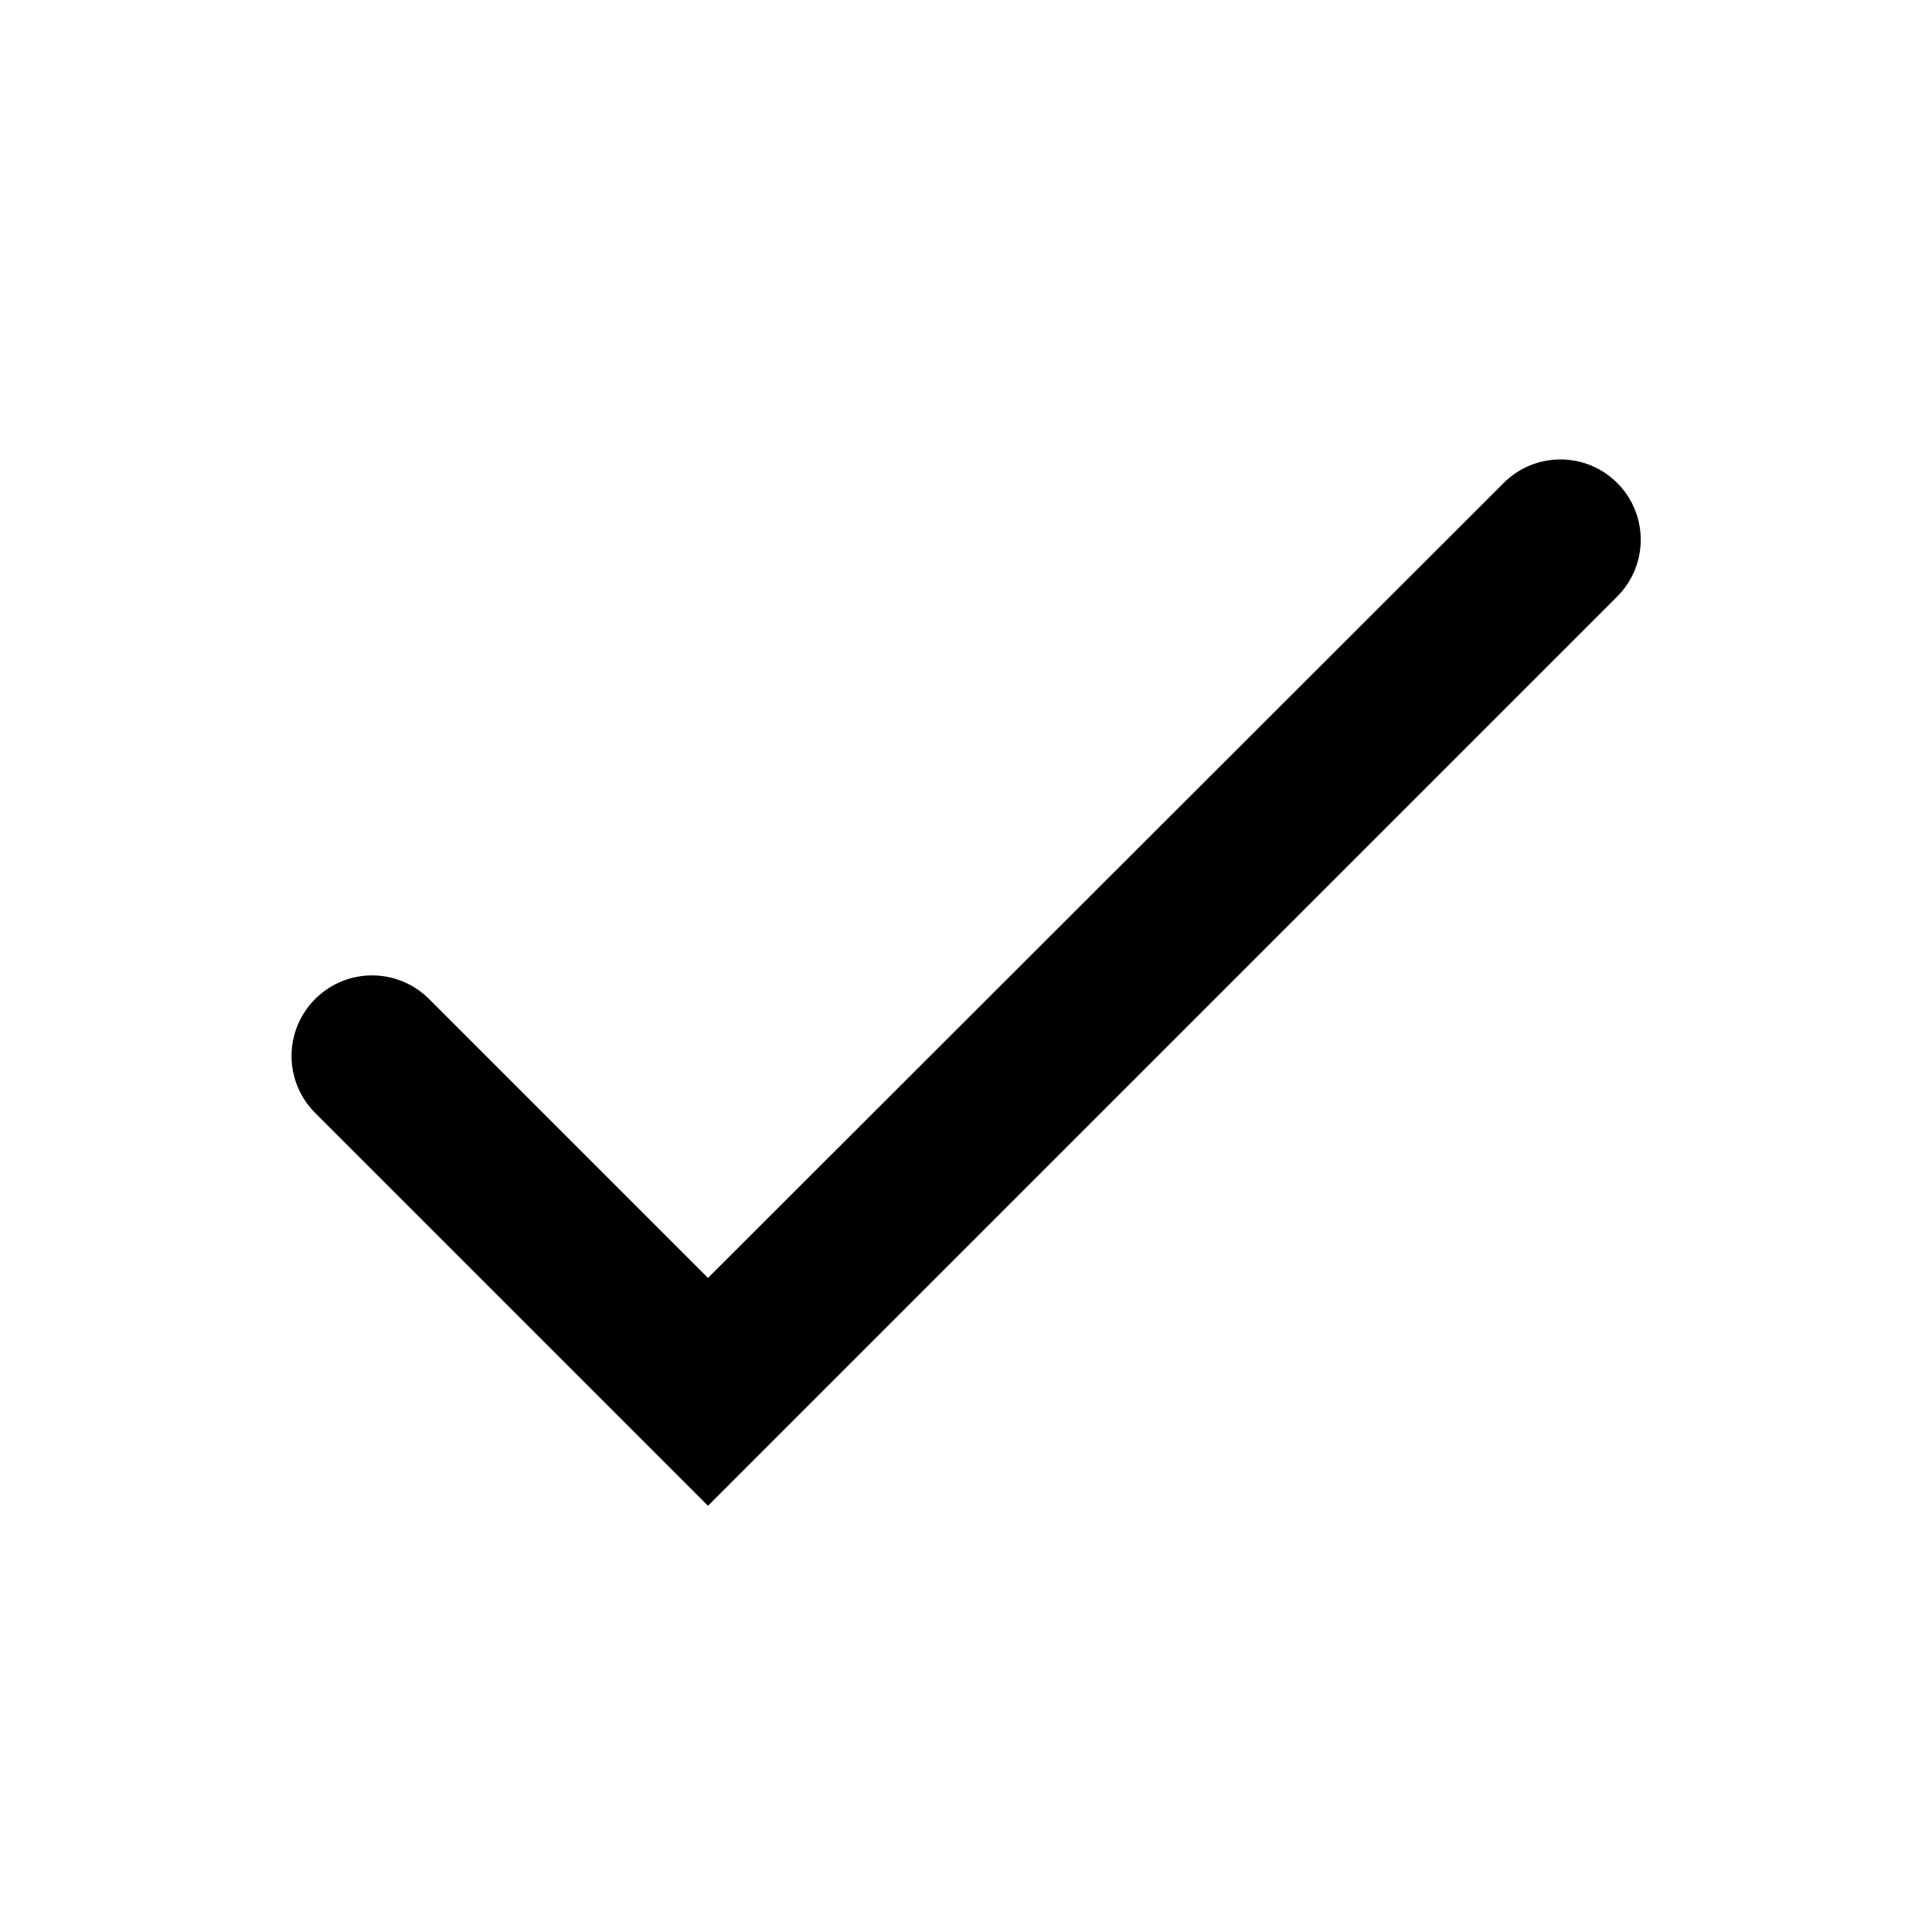 <svg width="24" height="24" viewBox="0 0 24 24" fill="none" xmlns="http://www.w3.org/2000/svg">
<path d="M8.795 15.875L5.33 12.41C4.94 12.02 4.309 12.019 3.918 12.407C3.524 12.798 3.523 13.433 3.915 13.825L8.795 18.705L20.09 7.41C20.479 7.021 20.479 6.389 20.09 6C19.701 5.61 19.069 5.61 18.68 5.999L8.795 15.875Z" fill="black"/>
</svg>
